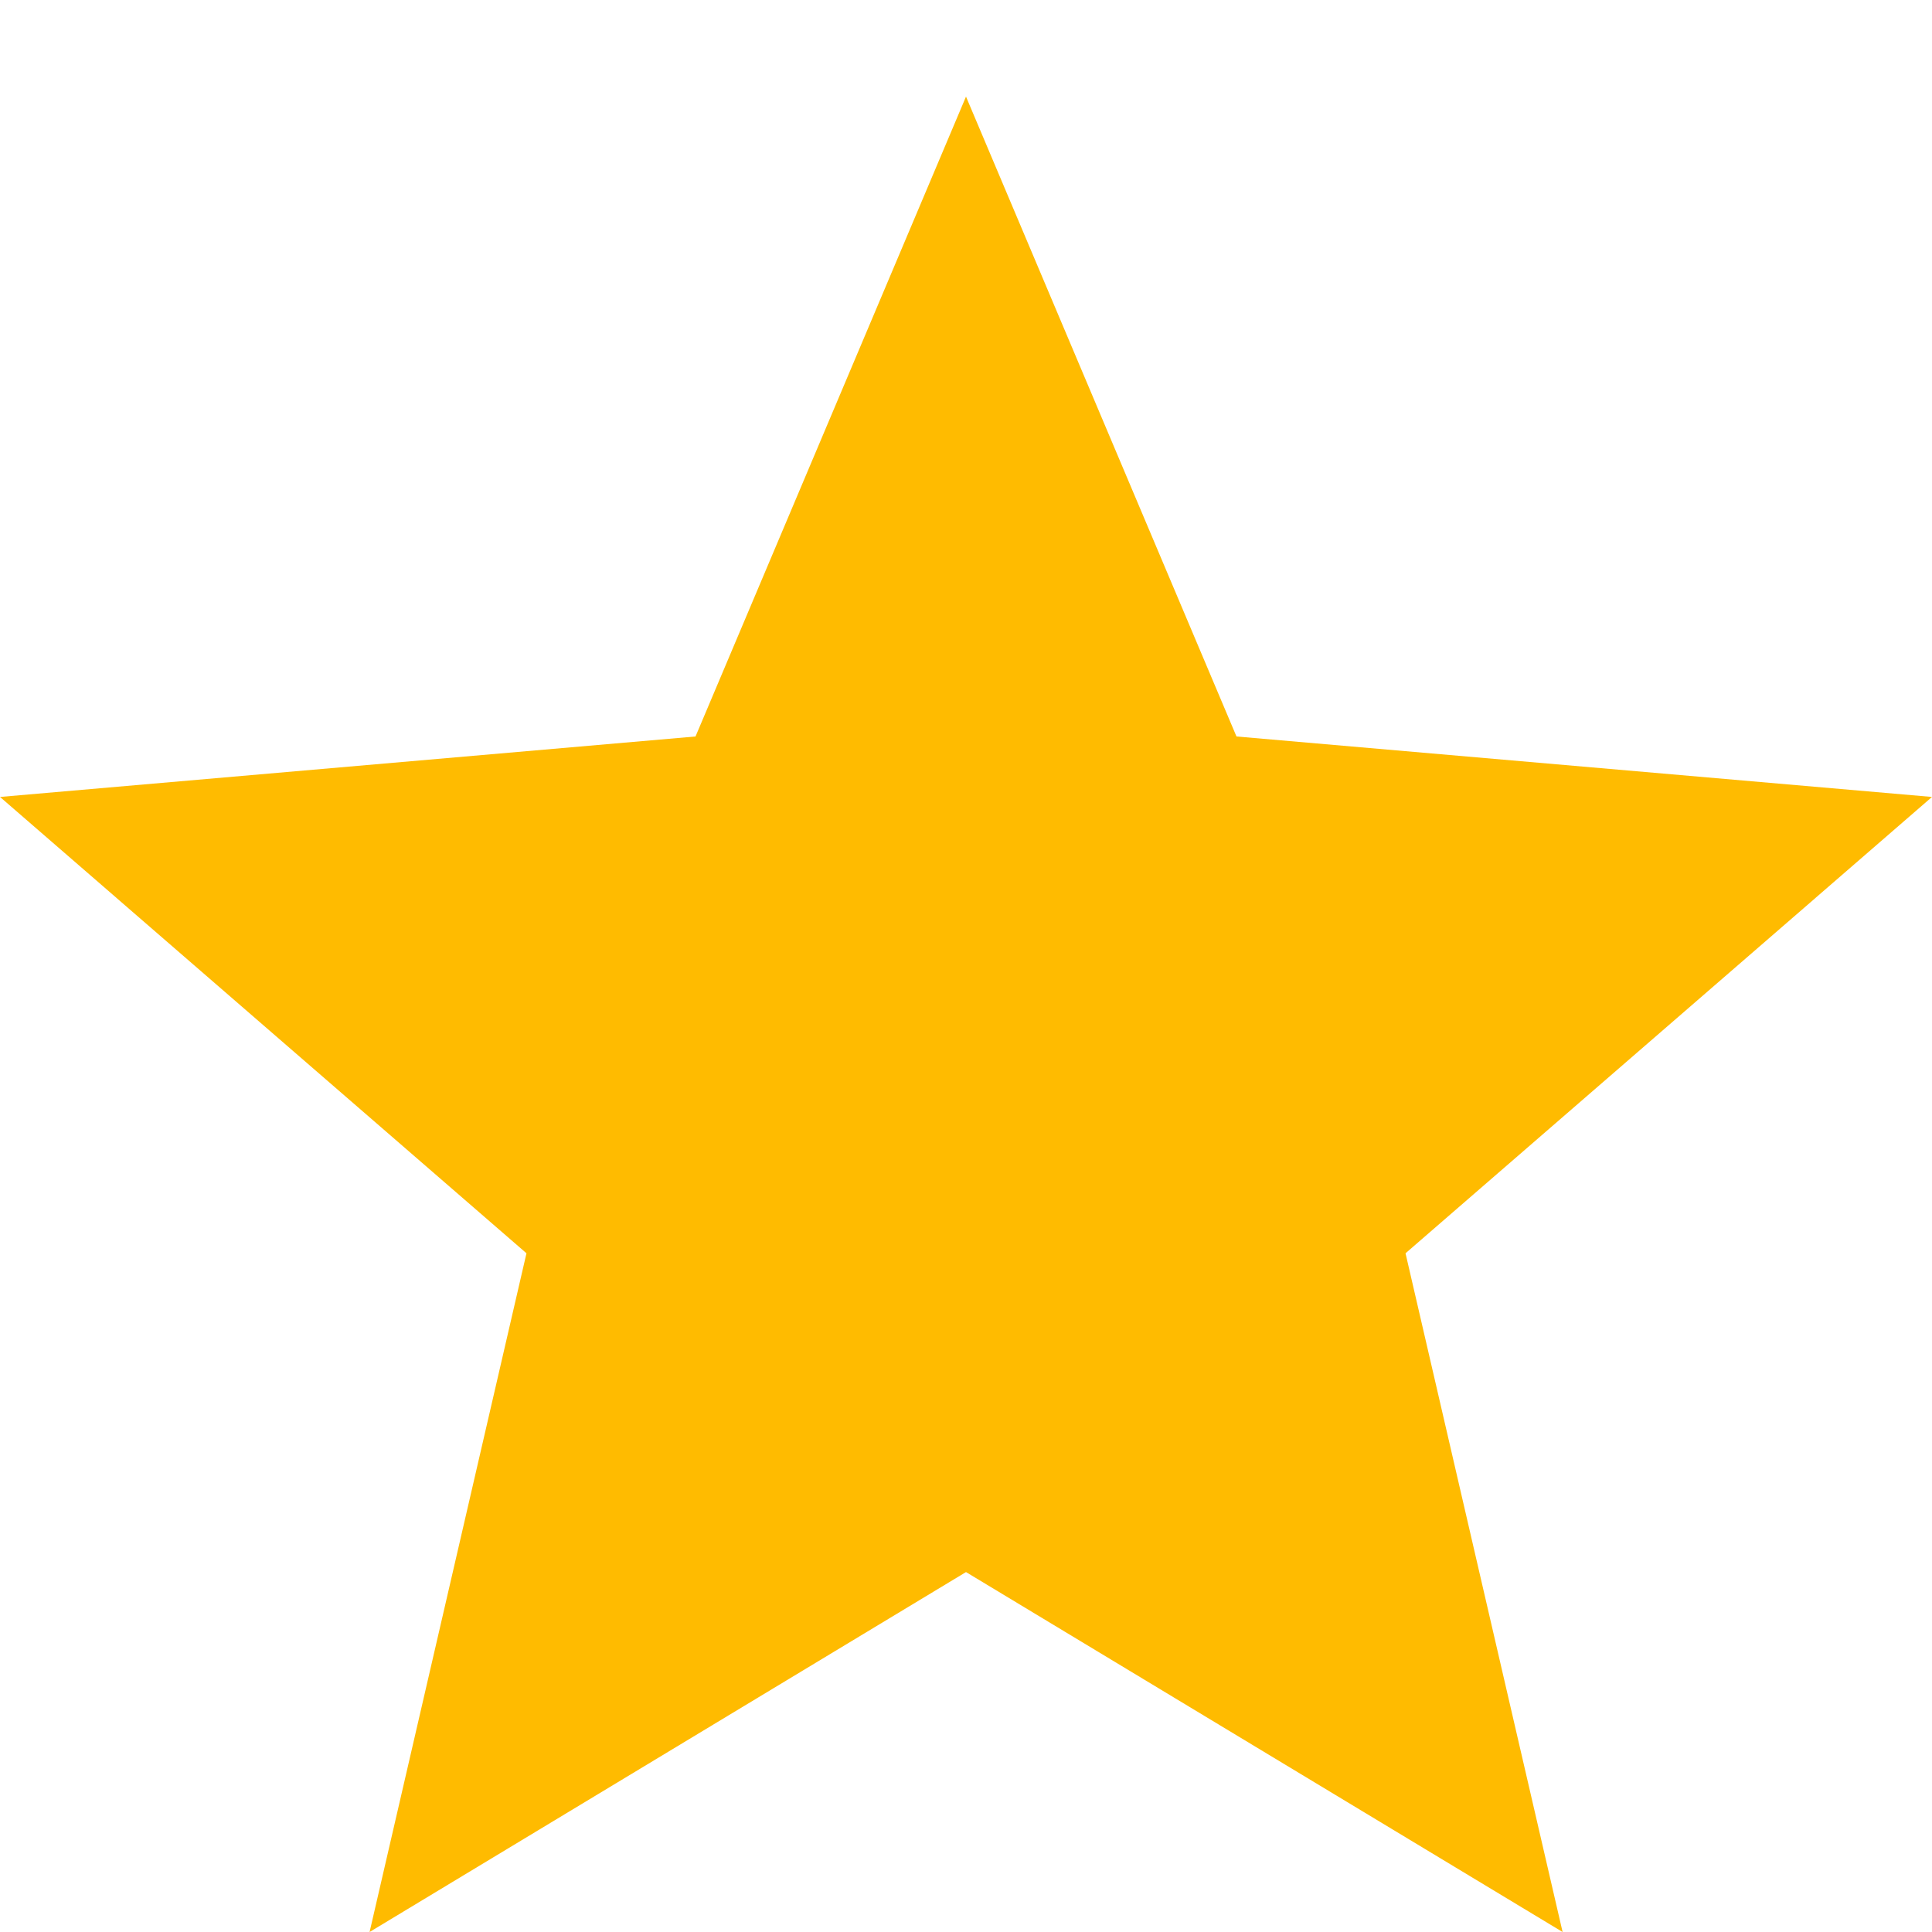 <svg width="10" height="10" viewBox="0 0 10 10" fill="none" xmlns="http://www.w3.org/2000/svg">
<path d="M1.913 10L2.725 6.487L0 4.125L3.6 3.812L5 0.5L6.4 3.812L10 4.125L7.275 6.487L8.088 10L5 8.137L1.913 10Z" fill="#FFBB00"/>
</svg>
